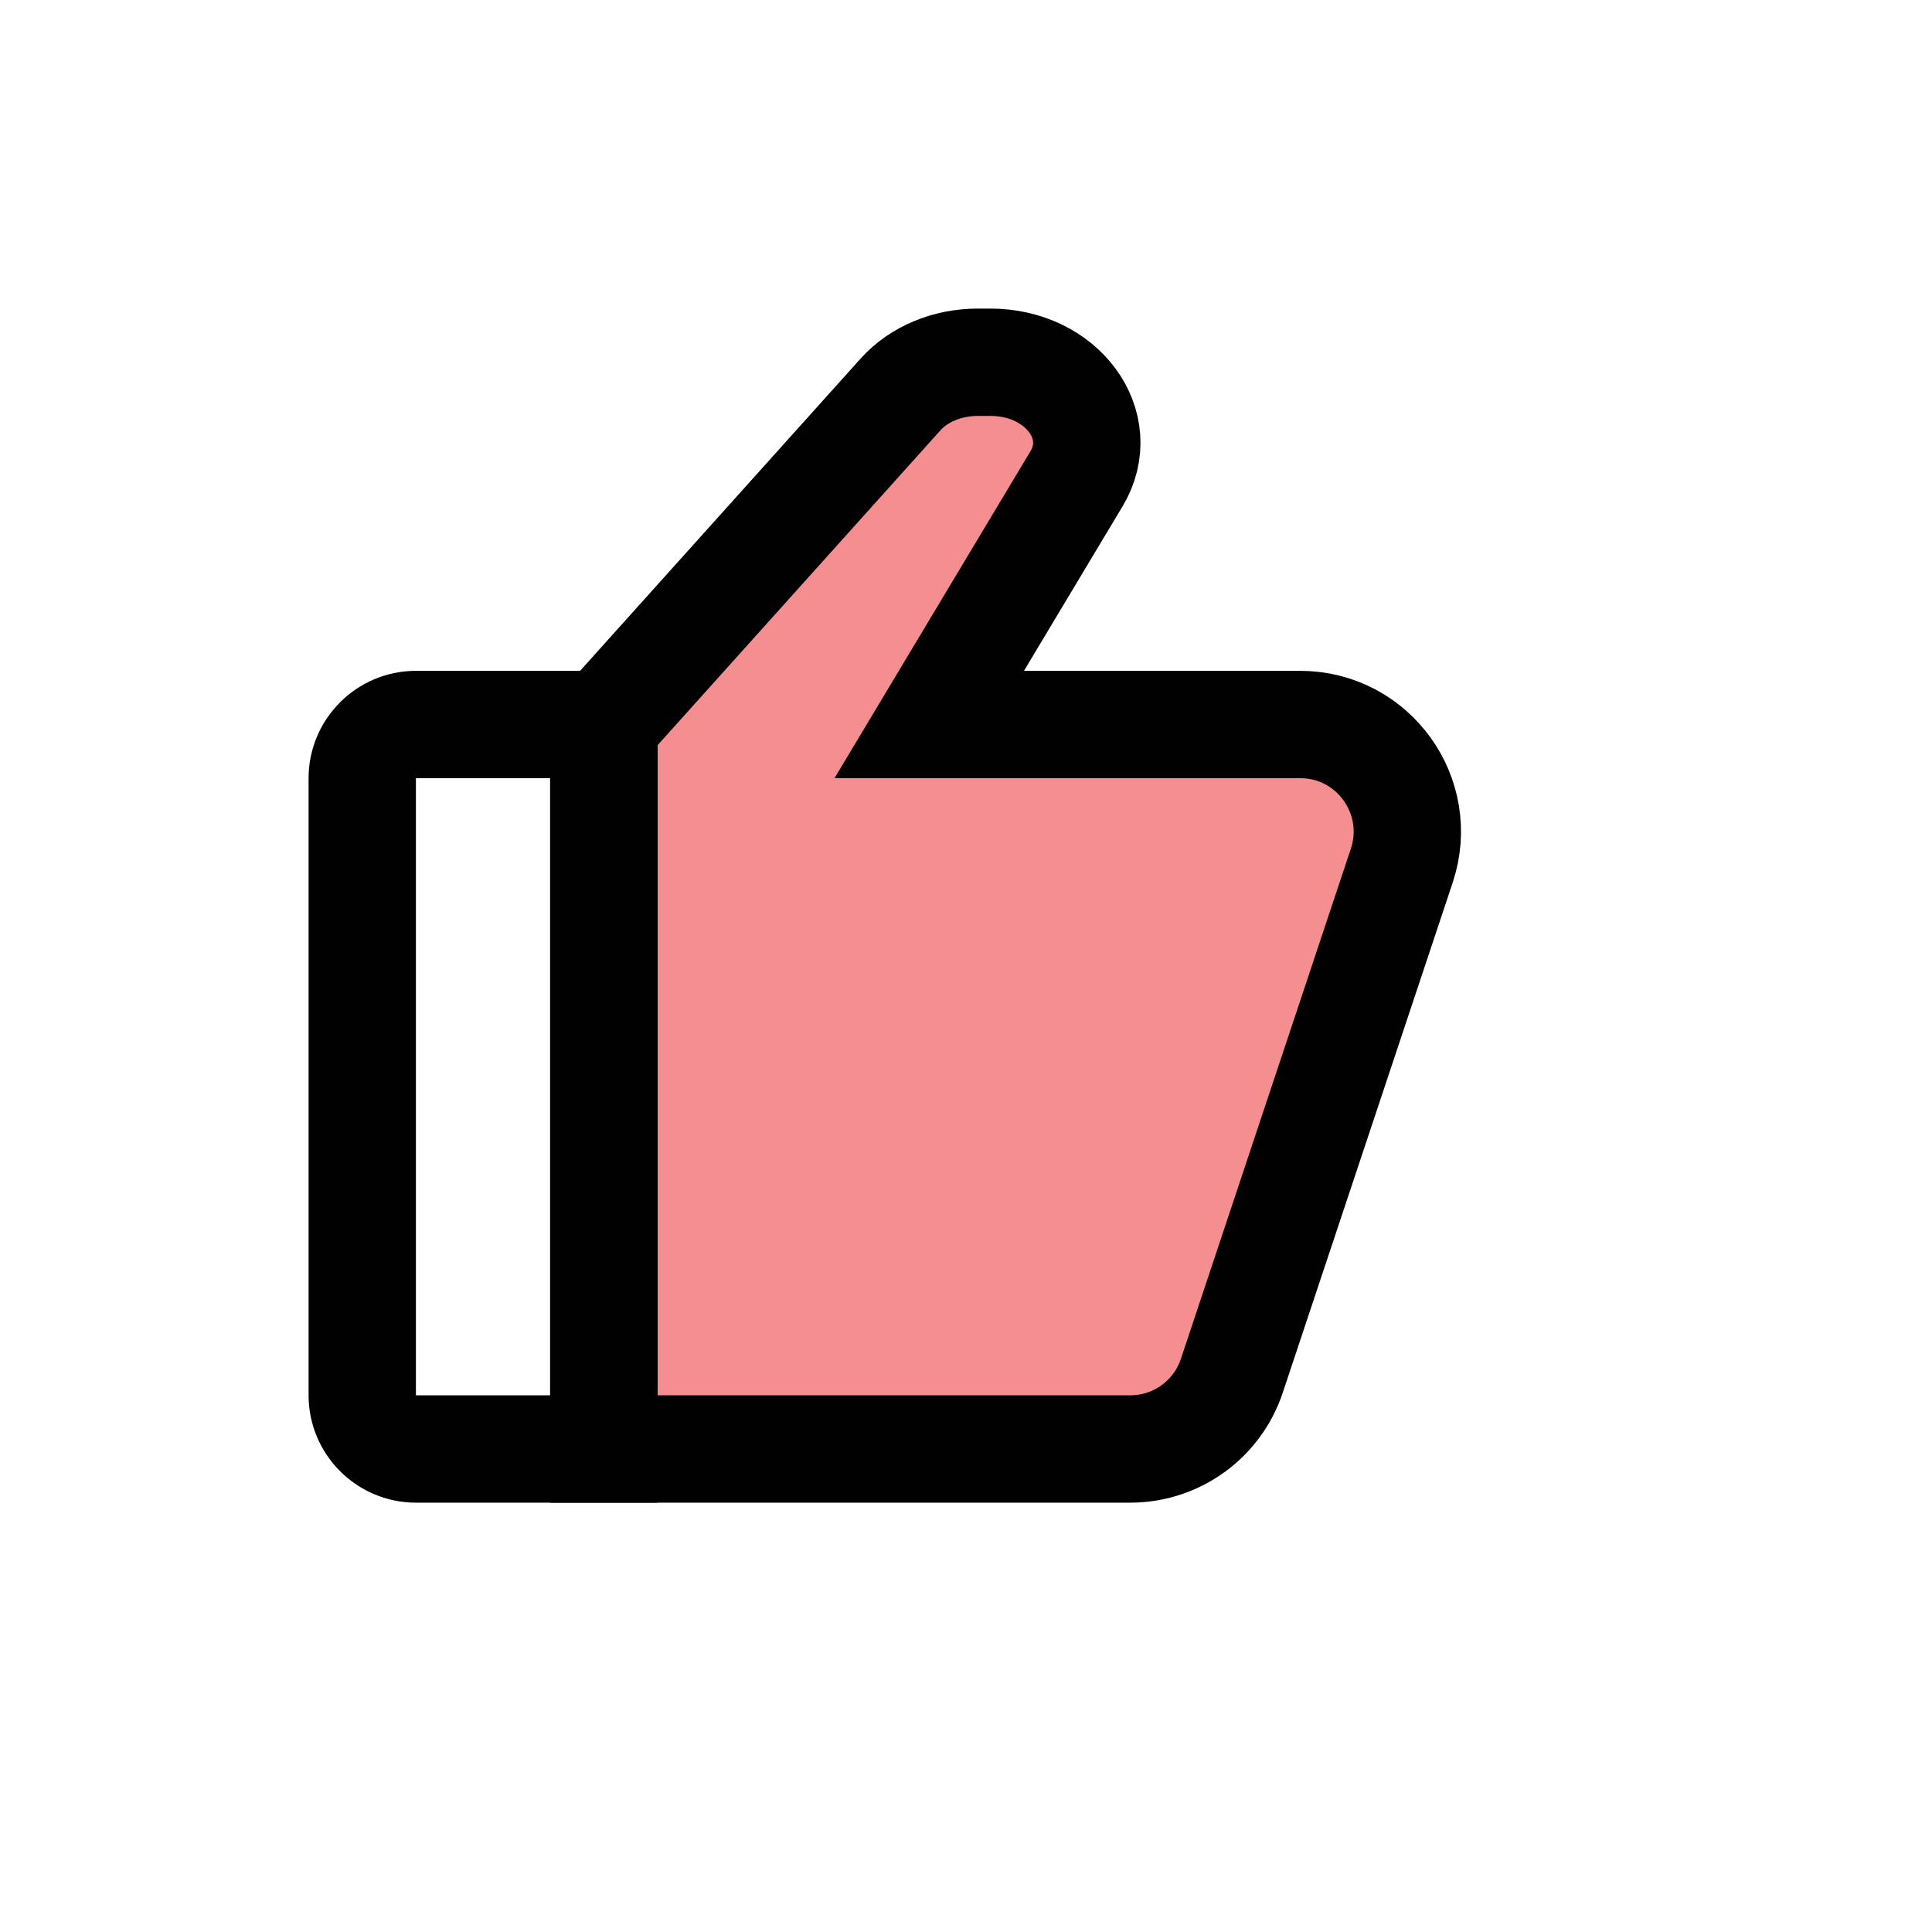 <?xml version="1.0" encoding="UTF-8"?>
<svg id="like" xmlns="http://www.w3.org/2000/svg" viewBox="0 0 72 72">
  <path d="M42.12,54c1.72,0,3.25-1.1,3.79-2.74l6.33-19c.86-2.59-1.06-5.26-3.79-5.26h-13.82s5.49-9.16,5.49-9.16c1.19-1.99-.54-4.34-3.21-4.34h-.47c-1.13,0-2.2.44-2.88,1.2l-11.05,12.3h0v27h19.62Z" style="fill: #ed1f24; opacity: .5;"/>
  <path d="M15.5,27h7v27h-7c-1.1,0-2-.9-2-2v-23c0-1.1.9-2,2-2Z" style="fill: none; stroke: #010101; stroke-miterlimit: 10; stroke-width: 4px;"/>
  <path d="M42.12,54c1.72,0,3.25-1.1,3.79-2.74l6.33-19c.86-2.59-1.06-5.26-3.79-5.26h-13.82s5.49-9.16,5.49-9.16c1.19-1.99-.54-4.34-3.21-4.34h-.47c-1.13,0-2.2.44-2.88,1.2l-11.05,12.3h0v27h19.62Z" style="fill: none; stroke: #010101; stroke-miterlimit: 10; stroke-width: 4px;"/>
</svg>